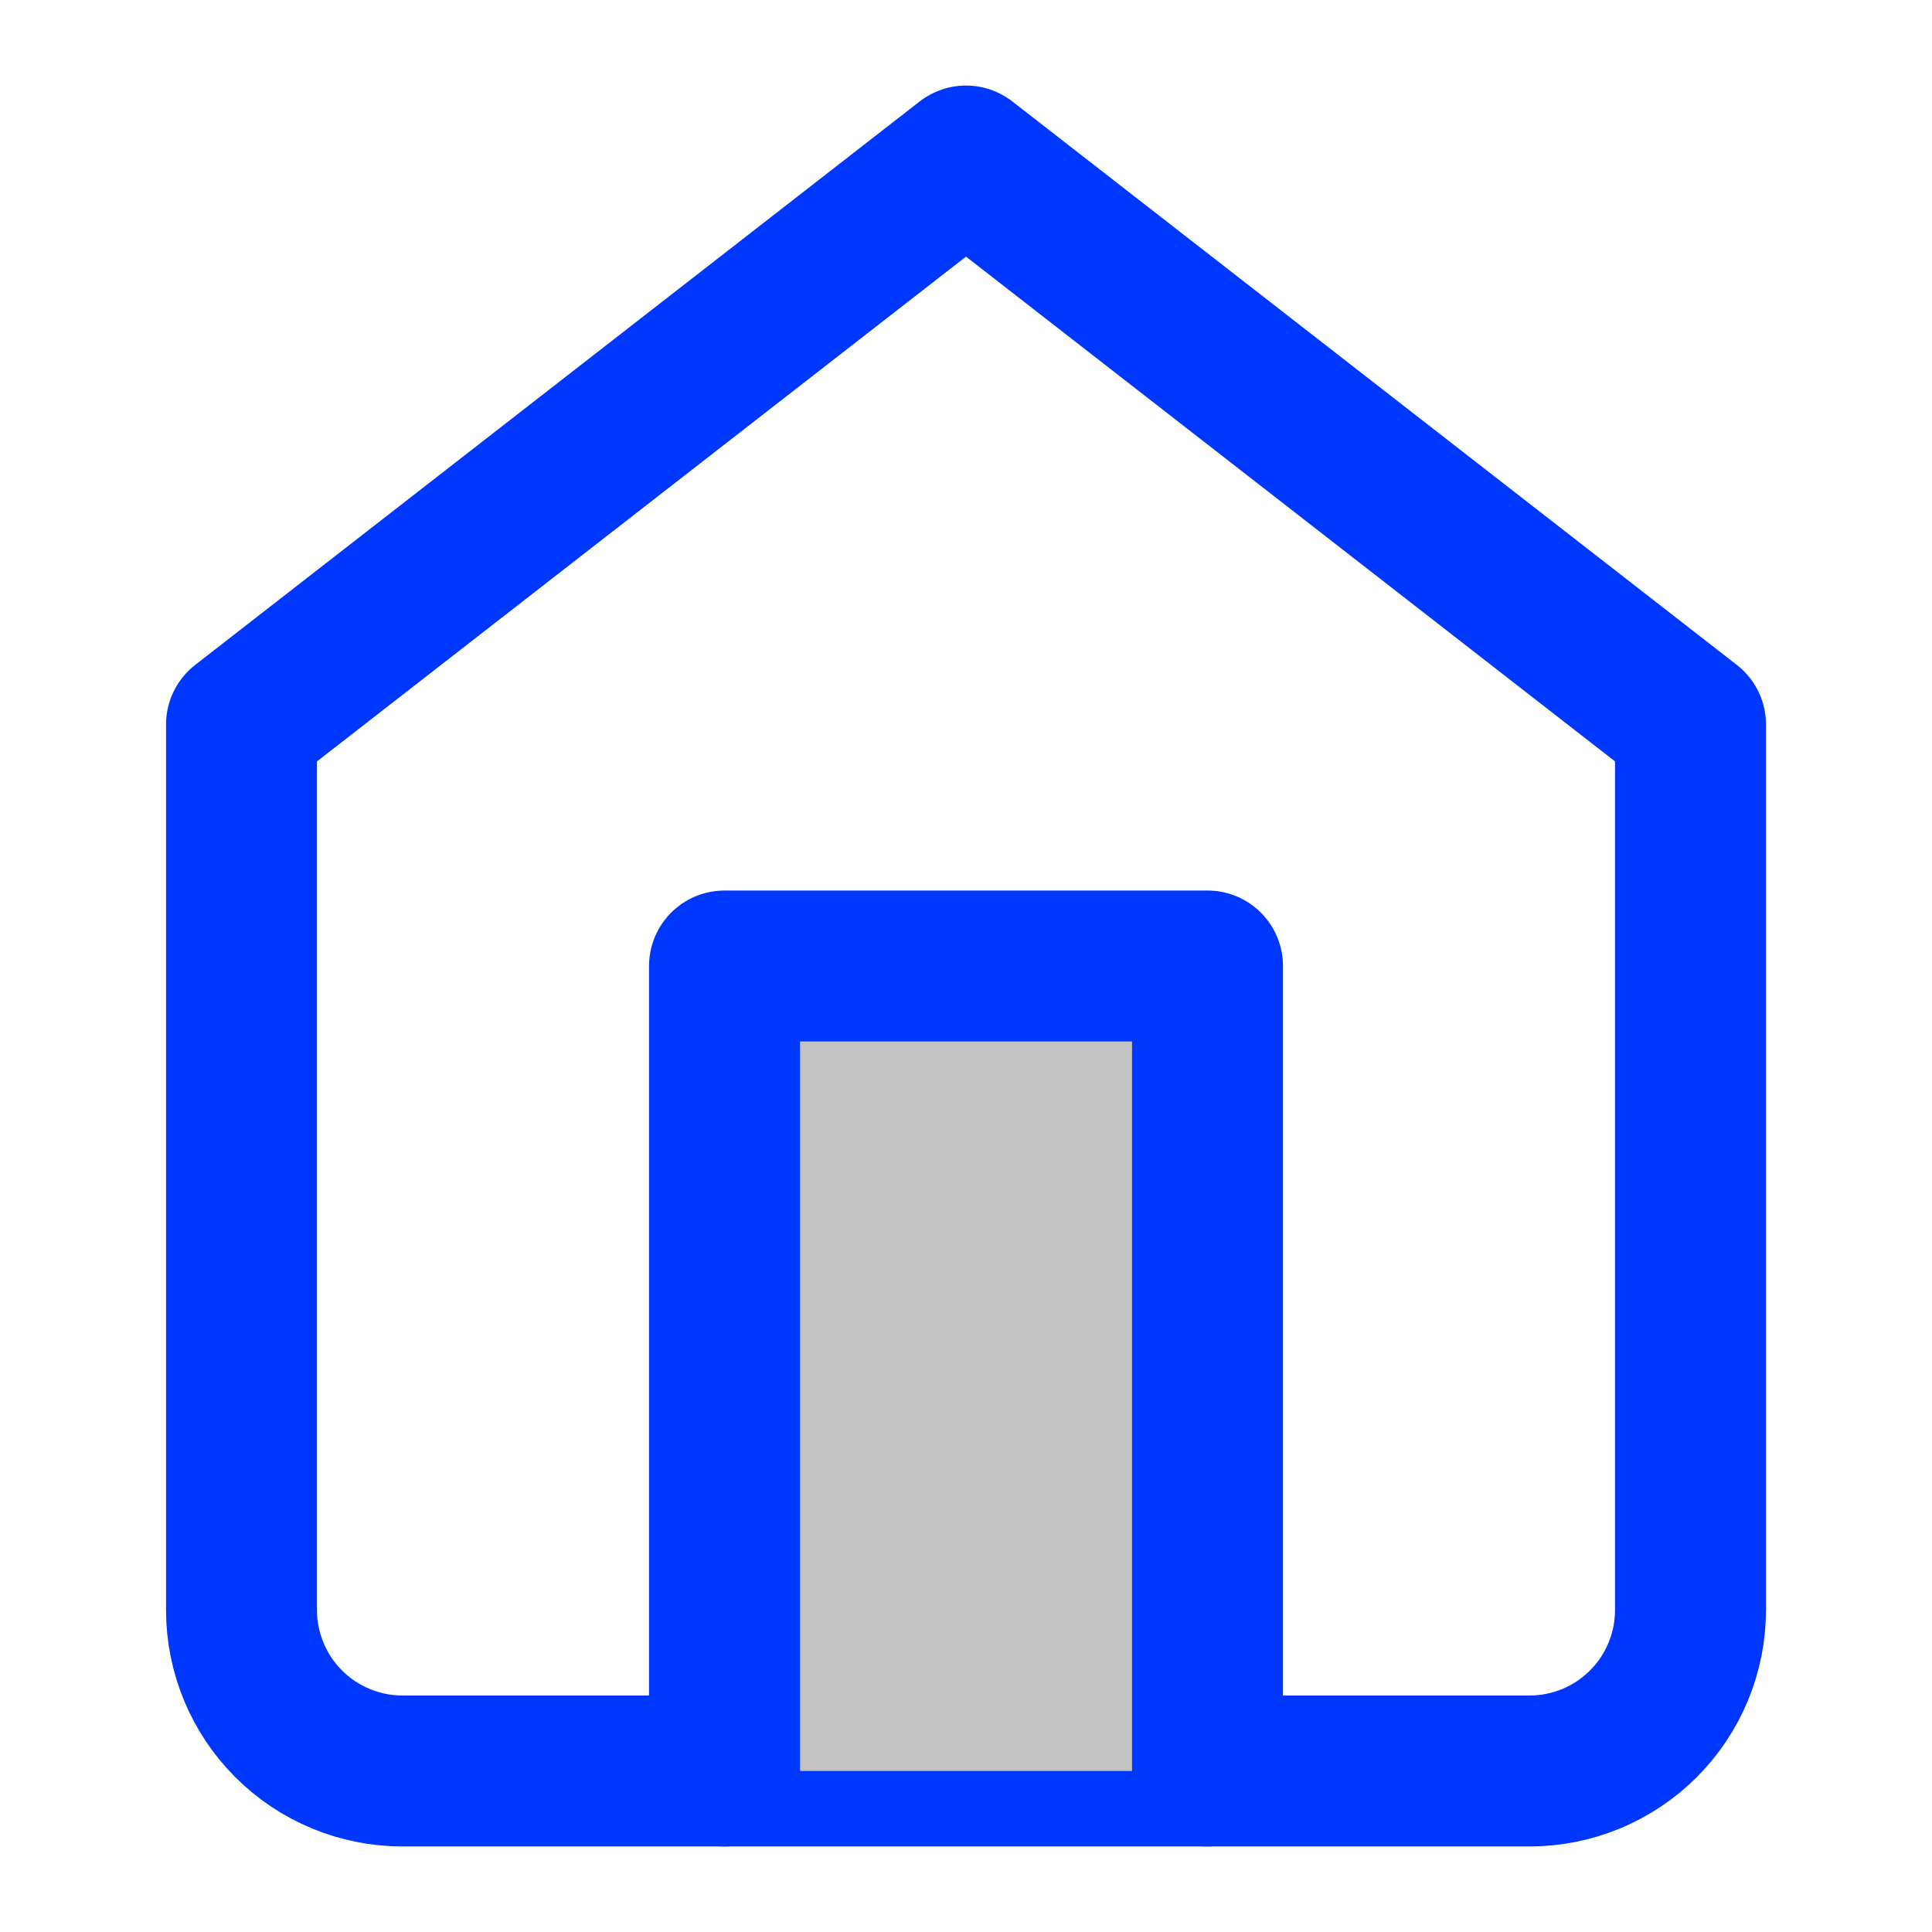 <svg width="32" height="32" viewBox="0 0 32 32" fill="none" xmlns="http://www.w3.org/2000/svg">
<path d="M4 12L16 2.667L28 12V26.667C28 27.374 27.719 28.052 27.219 28.552C26.719 29.052 26.041 29.333 25.333 29.333H6.667C5.959 29.333 5.281 29.052 4.781 28.552C4.281 28.052 4 27.374 4 26.667V12Z" stroke="#0037FF" stroke-width="2.5" stroke-linecap="round" stroke-linejoin="round"/>
<path d="M12 29.333V16H20V29.333" fill="#C4C4C4"/>
<path d="M12 29.333V16H20V29.333" stroke="#0037FF" stroke-width="2.5" stroke-linecap="round" stroke-linejoin="round"/>
</svg>

